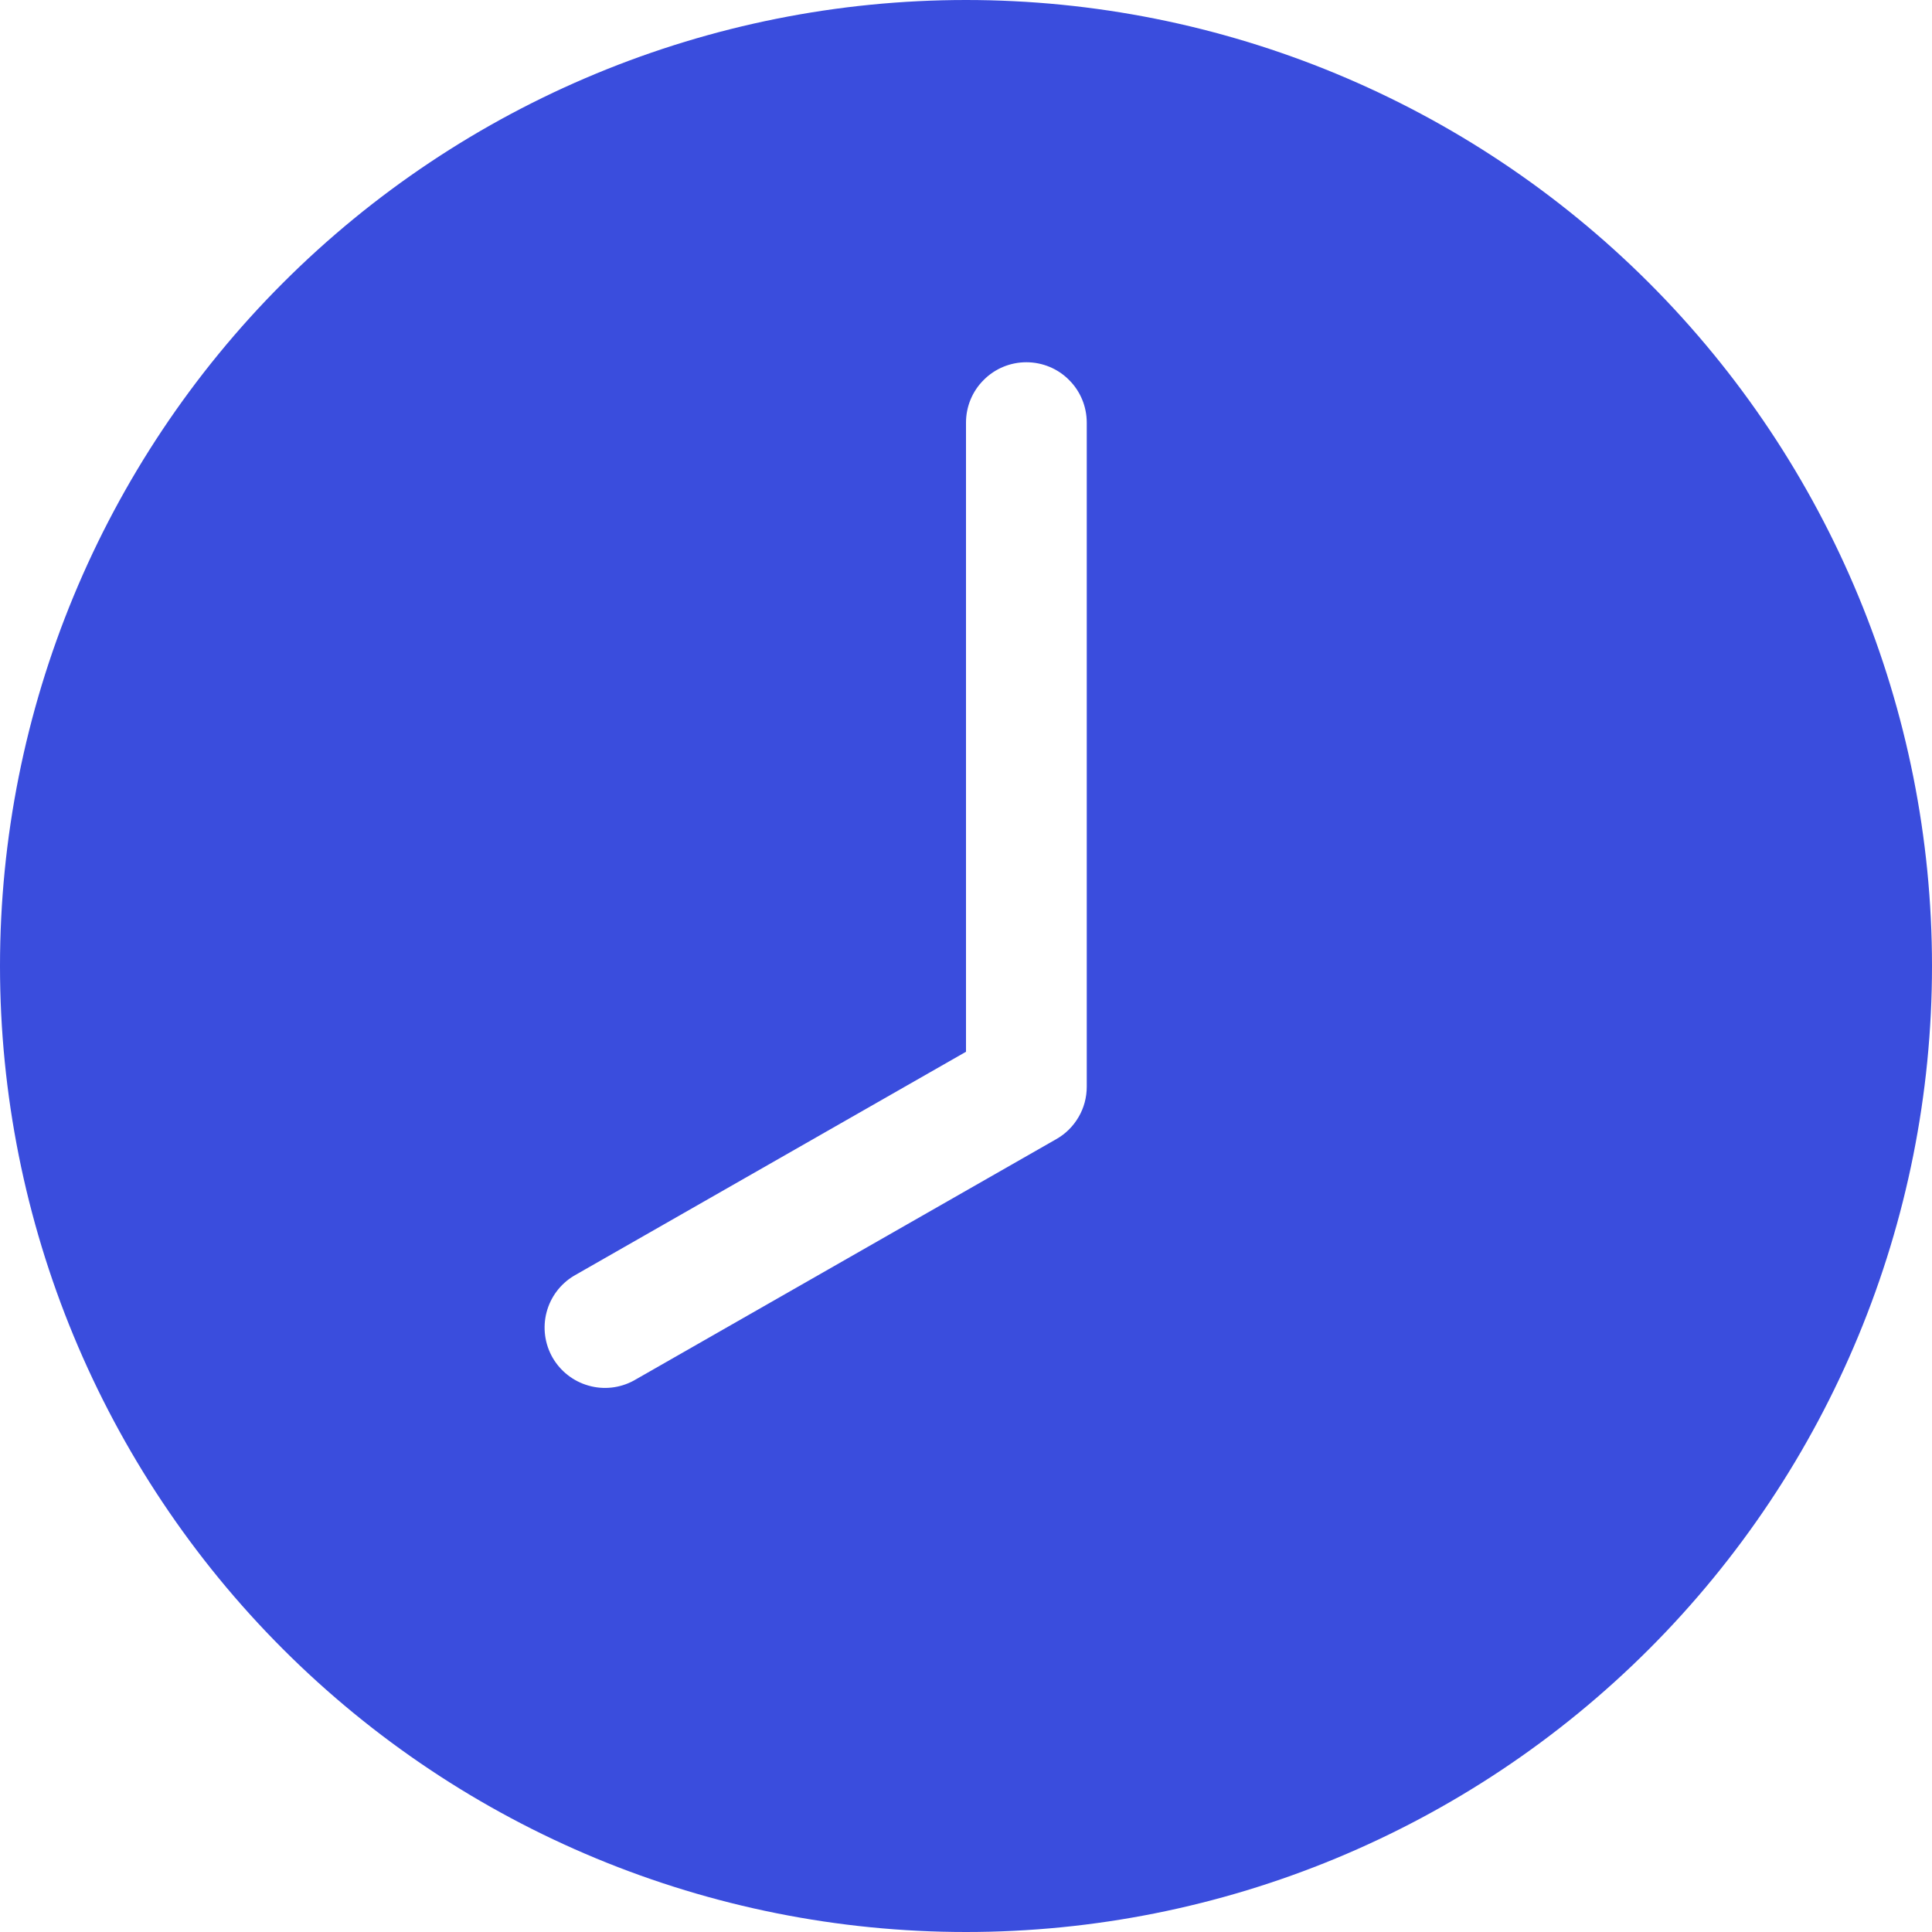 <svg width="18" height="18" viewBox="0 0 18 18" fill="none" xmlns="http://www.w3.org/2000/svg">
<path d="M0 9C0 11.387 0.948 13.676 2.636 15.364C4.324 17.052 6.613 18 9 18C11.387 18 13.676 17.052 15.364 15.364C17.052 13.676 18 11.387 18 9C18 6.613 17.052 4.324 15.364 2.636C13.676 0.948 11.387 0 9 0C6.613 0 4.324 0.948 2.636 2.636C0.948 4.324 0 6.613 0 9ZM9 3.938C9 3.788 9.059 3.645 9.165 3.54C9.27 3.434 9.413 3.375 9.562 3.375C9.712 3.375 9.855 3.434 9.96 3.54C10.066 3.645 10.125 3.788 10.125 3.938V10.125C10.125 10.224 10.099 10.322 10.049 10.407C9.999 10.493 9.928 10.564 9.841 10.613L5.904 12.863C5.775 12.933 5.623 12.95 5.482 12.909C5.341 12.869 5.221 12.775 5.148 12.648C5.075 12.52 5.055 12.369 5.092 12.227C5.129 12.085 5.22 11.963 5.346 11.887L9 9.799V3.938Z" fill="#3A4DDD"/>
</svg>

